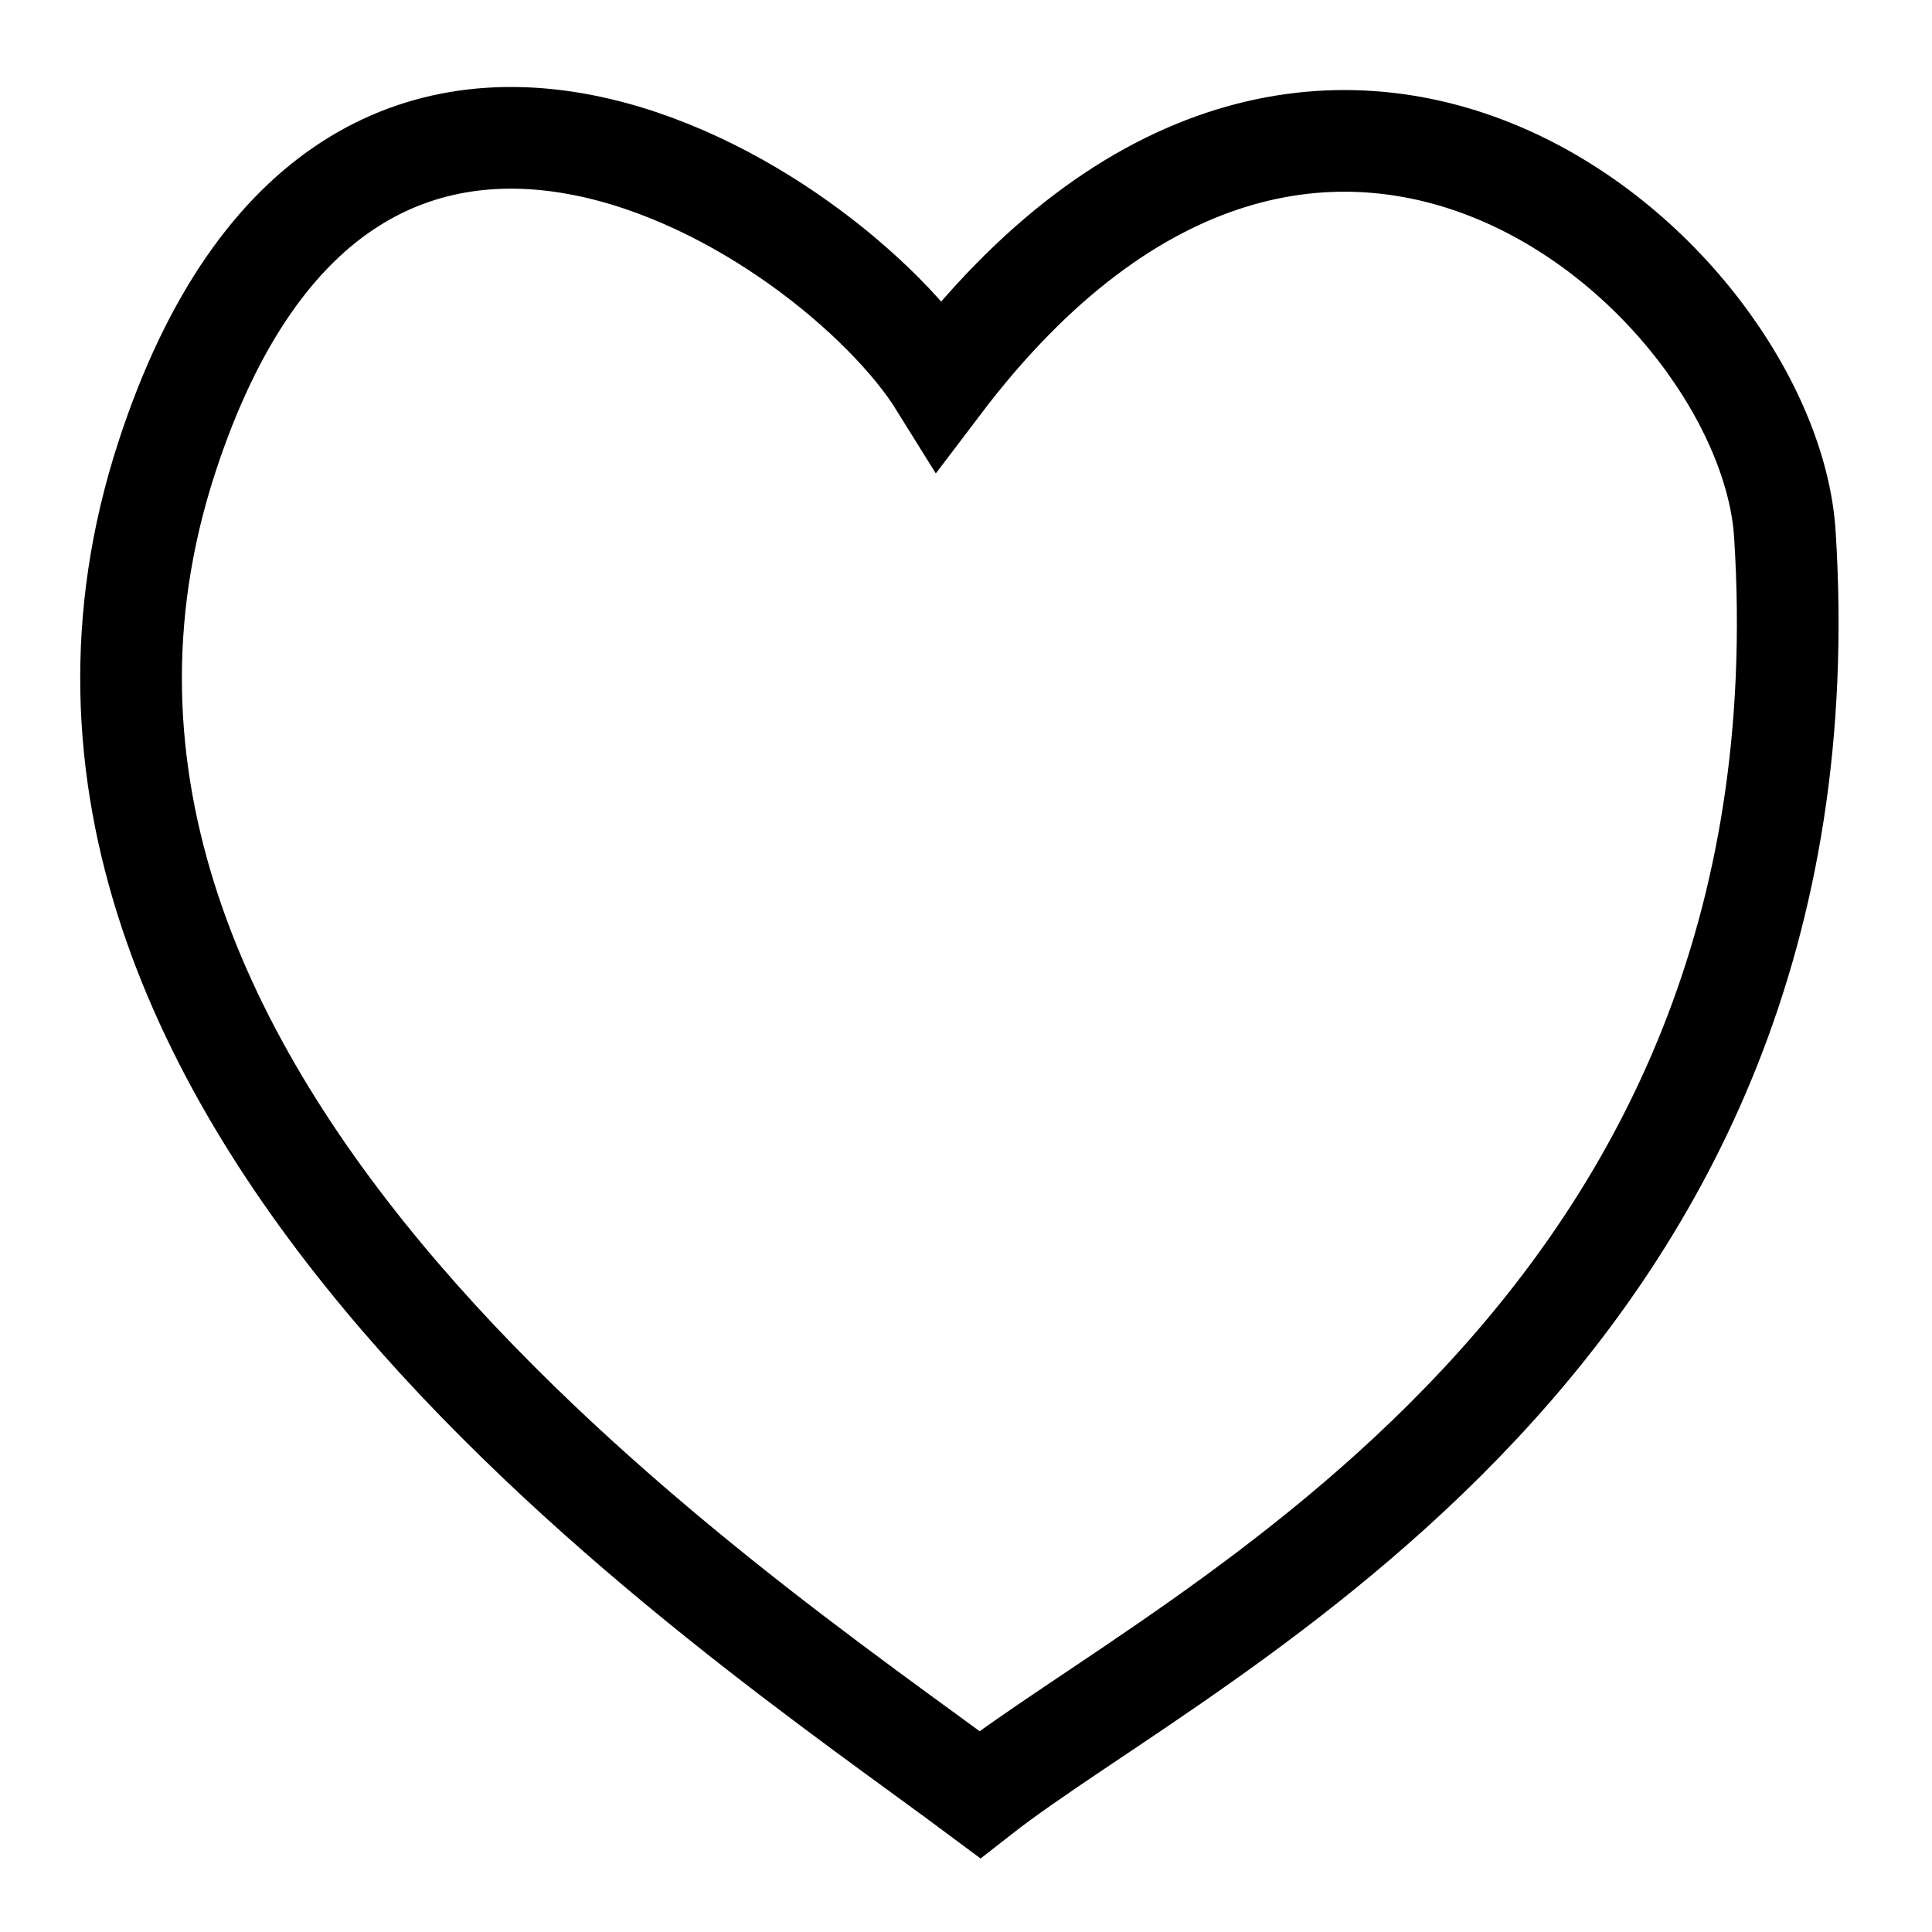 <svg width="19" height="19" viewBox="0 0 19 19" fill="none" xmlns="http://www.w3.org/2000/svg">
<path d="M1.641 4.496C3.448 -1.042 8.196 2.087 9.244 3.774C13.004 -1.187 17.392 2.723 17.553 5.253C18.056 13.145 11.687 16.043 9.636 17.648C7.175 15.813 -0.426 10.831 1.641 4.496Z" stroke="black"/>
</svg>
